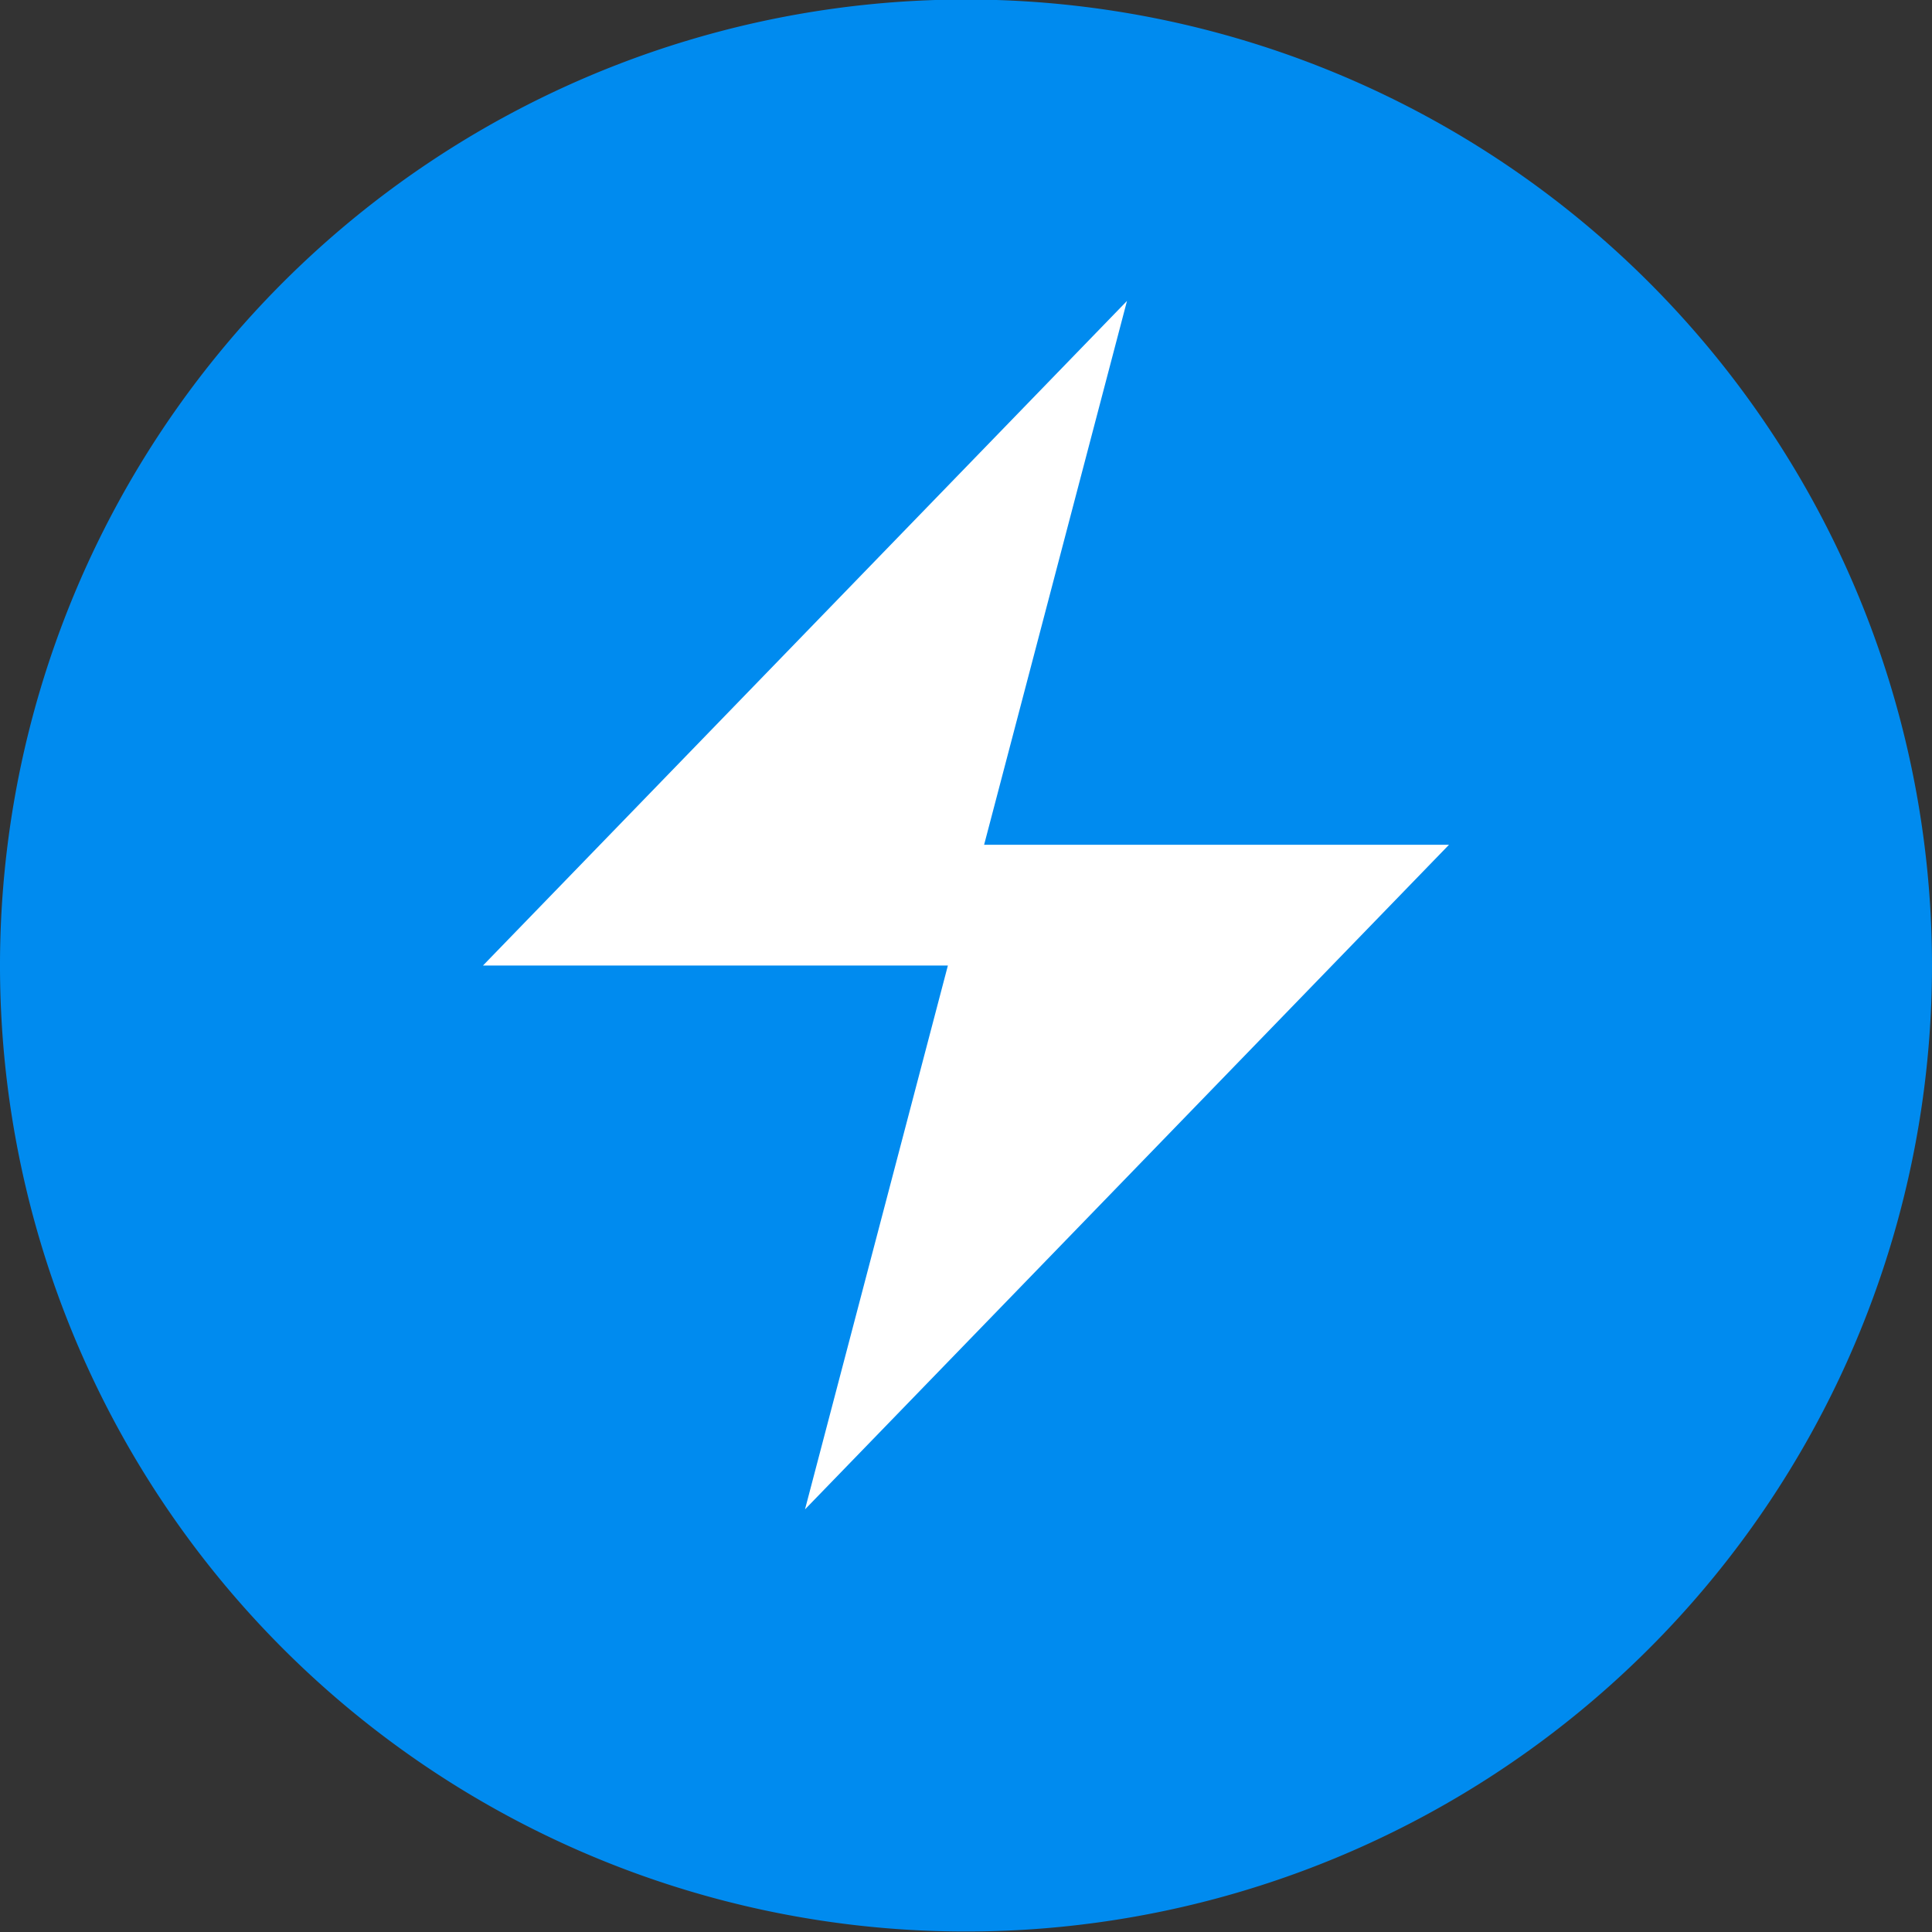 <svg xmlns="http://www.w3.org/2000/svg" width="24" height="24" viewBox="0 0 24 24">
  <rect x="0" y="0" width="24" height="24" fill="#333333" stroke="none"/>
  <defs>
    <style>
      .cls-1 {
        fill: #008bef;
      }

      .cls-1, .cls-2 {
        fill-rule: evenodd;
      }

      .cls-2 {
        fill: #fff;
      }
    </style>
  </defs>
  <path id="Фигура_27_copy_2" data-name="Фигура 27 copy 2" class="cls-1" d="M697,50.994a12,12,0,1,1-12-12A12,12,0,0,1,697,50.994Z" transform="translate(-673 -39)"/>
  <path id="Фигура_27_copy_3" data-name="Фигура 27 copy 3" class="cls-2" d="M691,49.494l-8,8.256,1.775-6.756H679l8-8.256-1.775,6.756H691Z" transform="translate(-673 -39)"/>
</svg>
